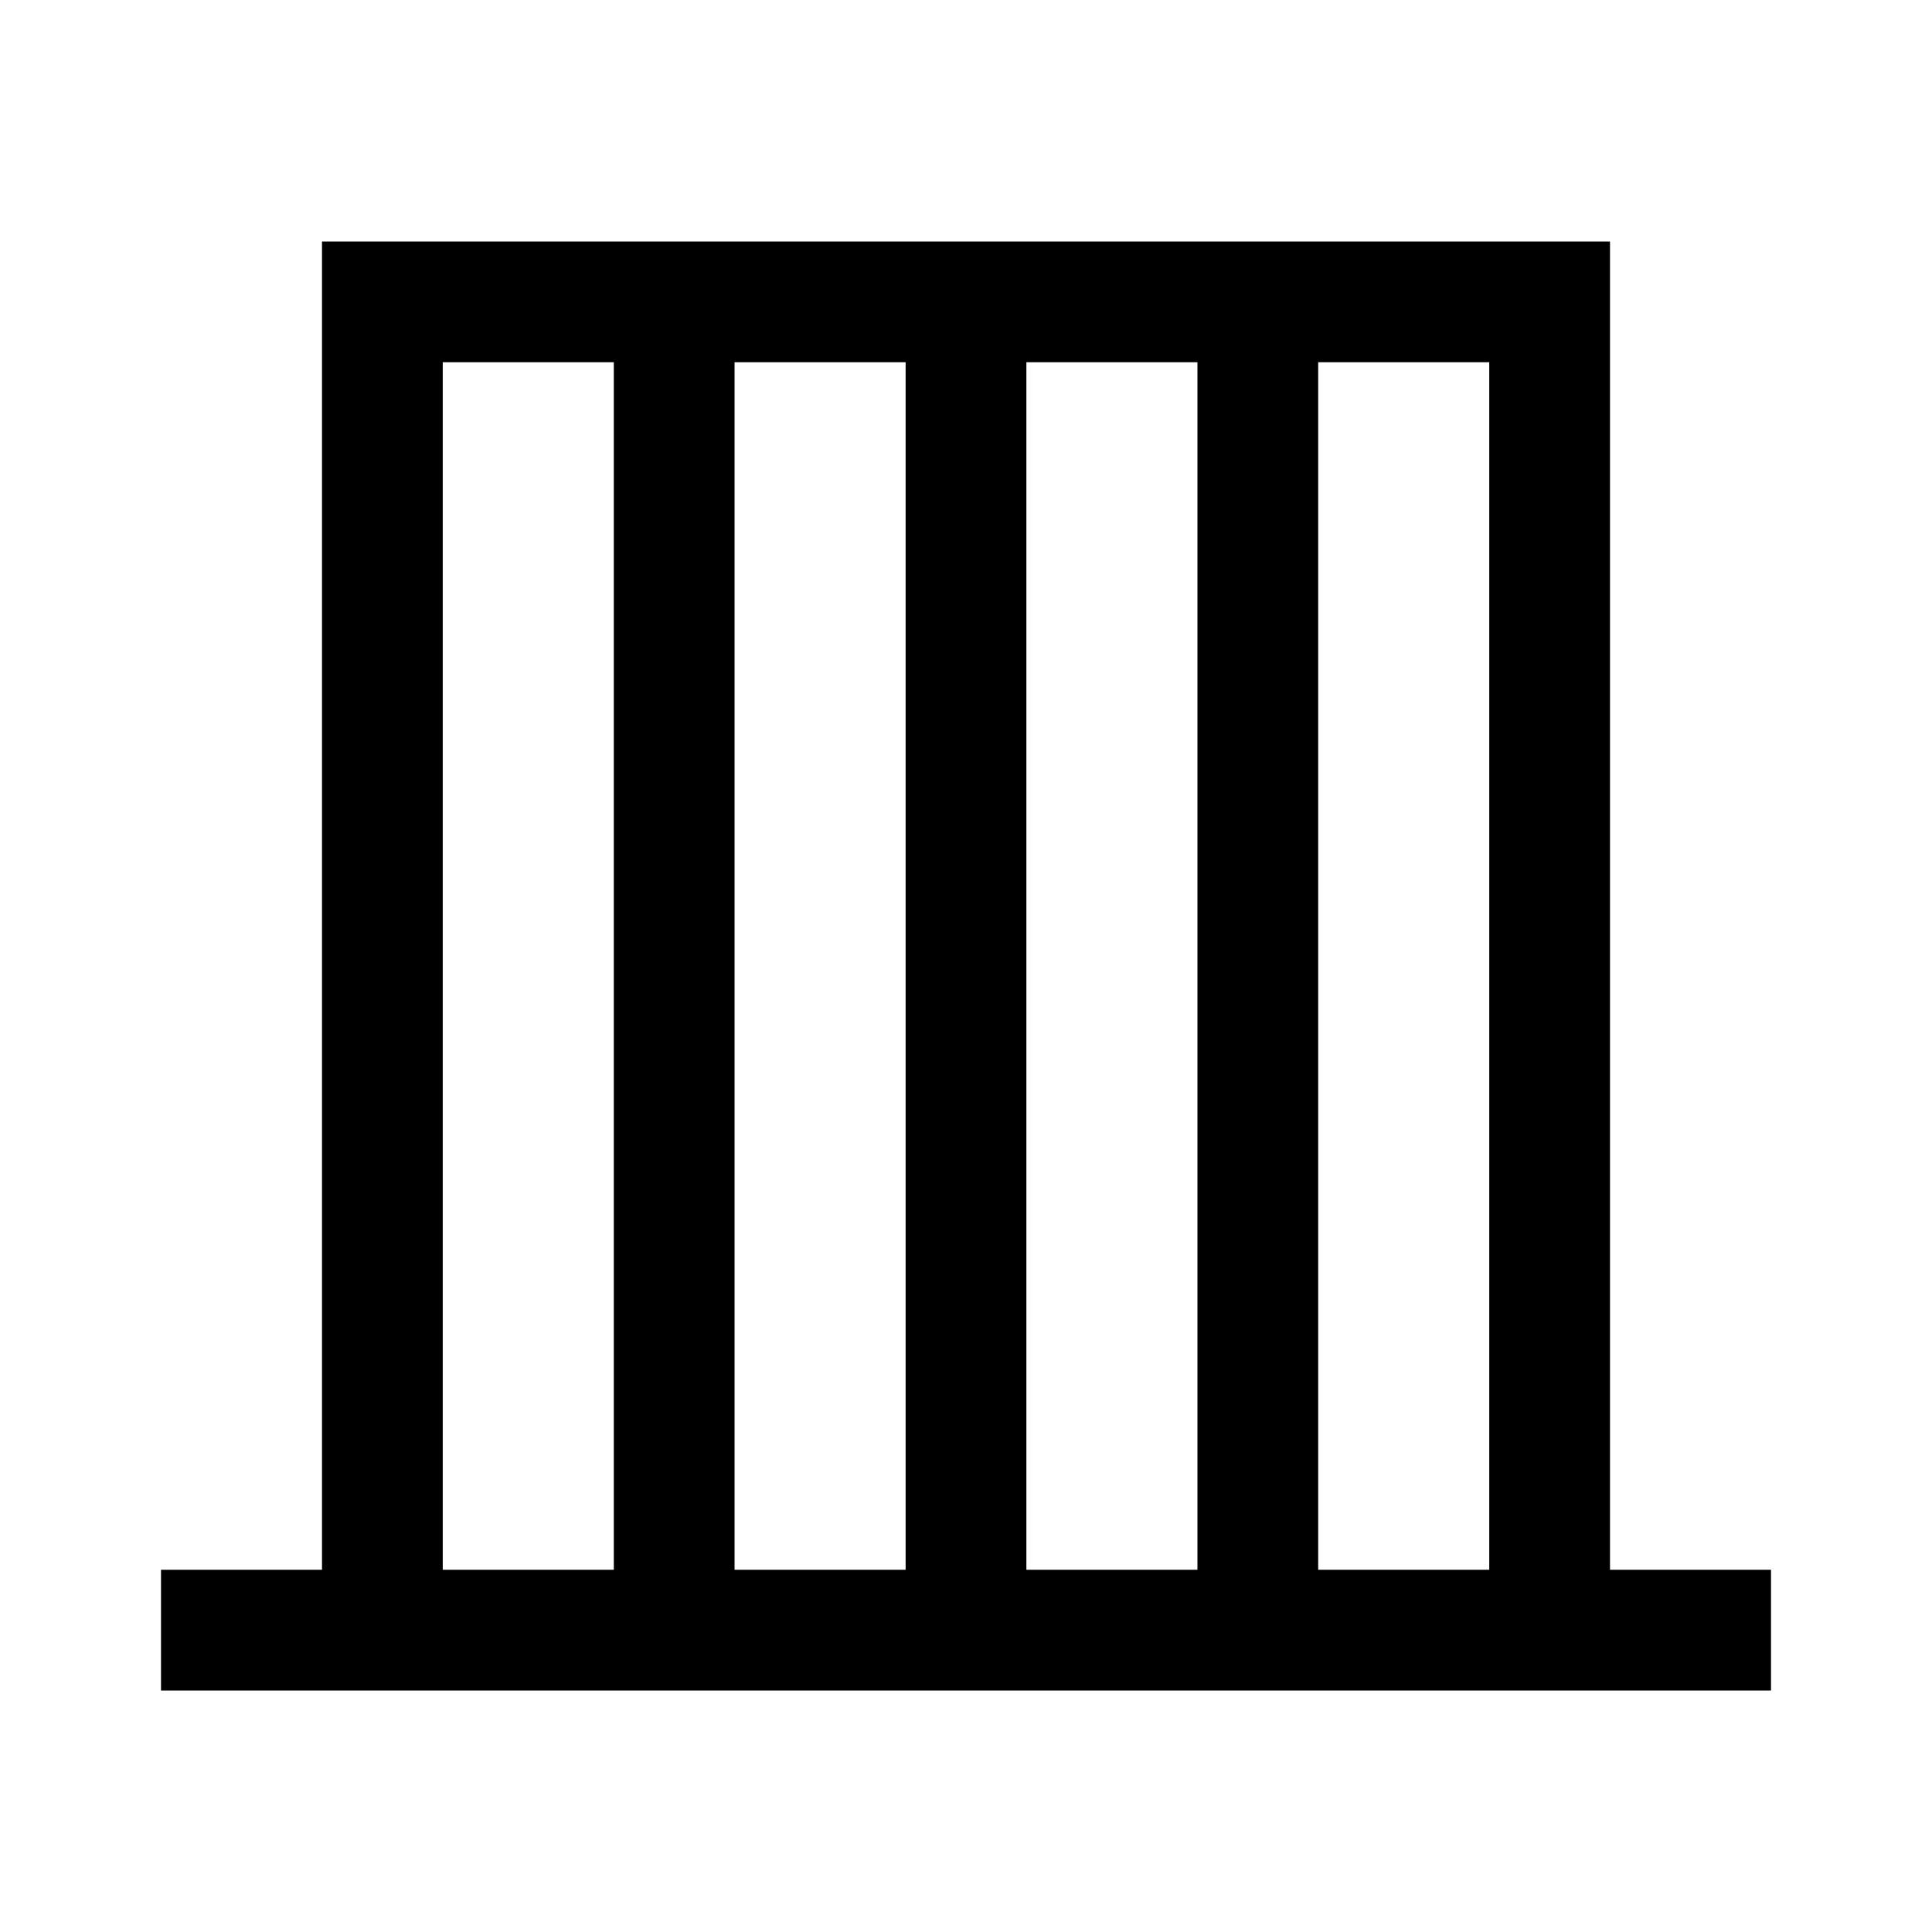 <svg xmlns="http://www.w3.org/2000/svg" width="48" height="48" viewBox="0 96 960 960"><path d="M80 936v-60h80V216h640v660h80v60H80Zm140-60h85V276h-85v600Zm145 0h85V276h-85v600Zm145 0h85V276h-85v600Zm145 0h85V276h-85v600Z"/></svg>